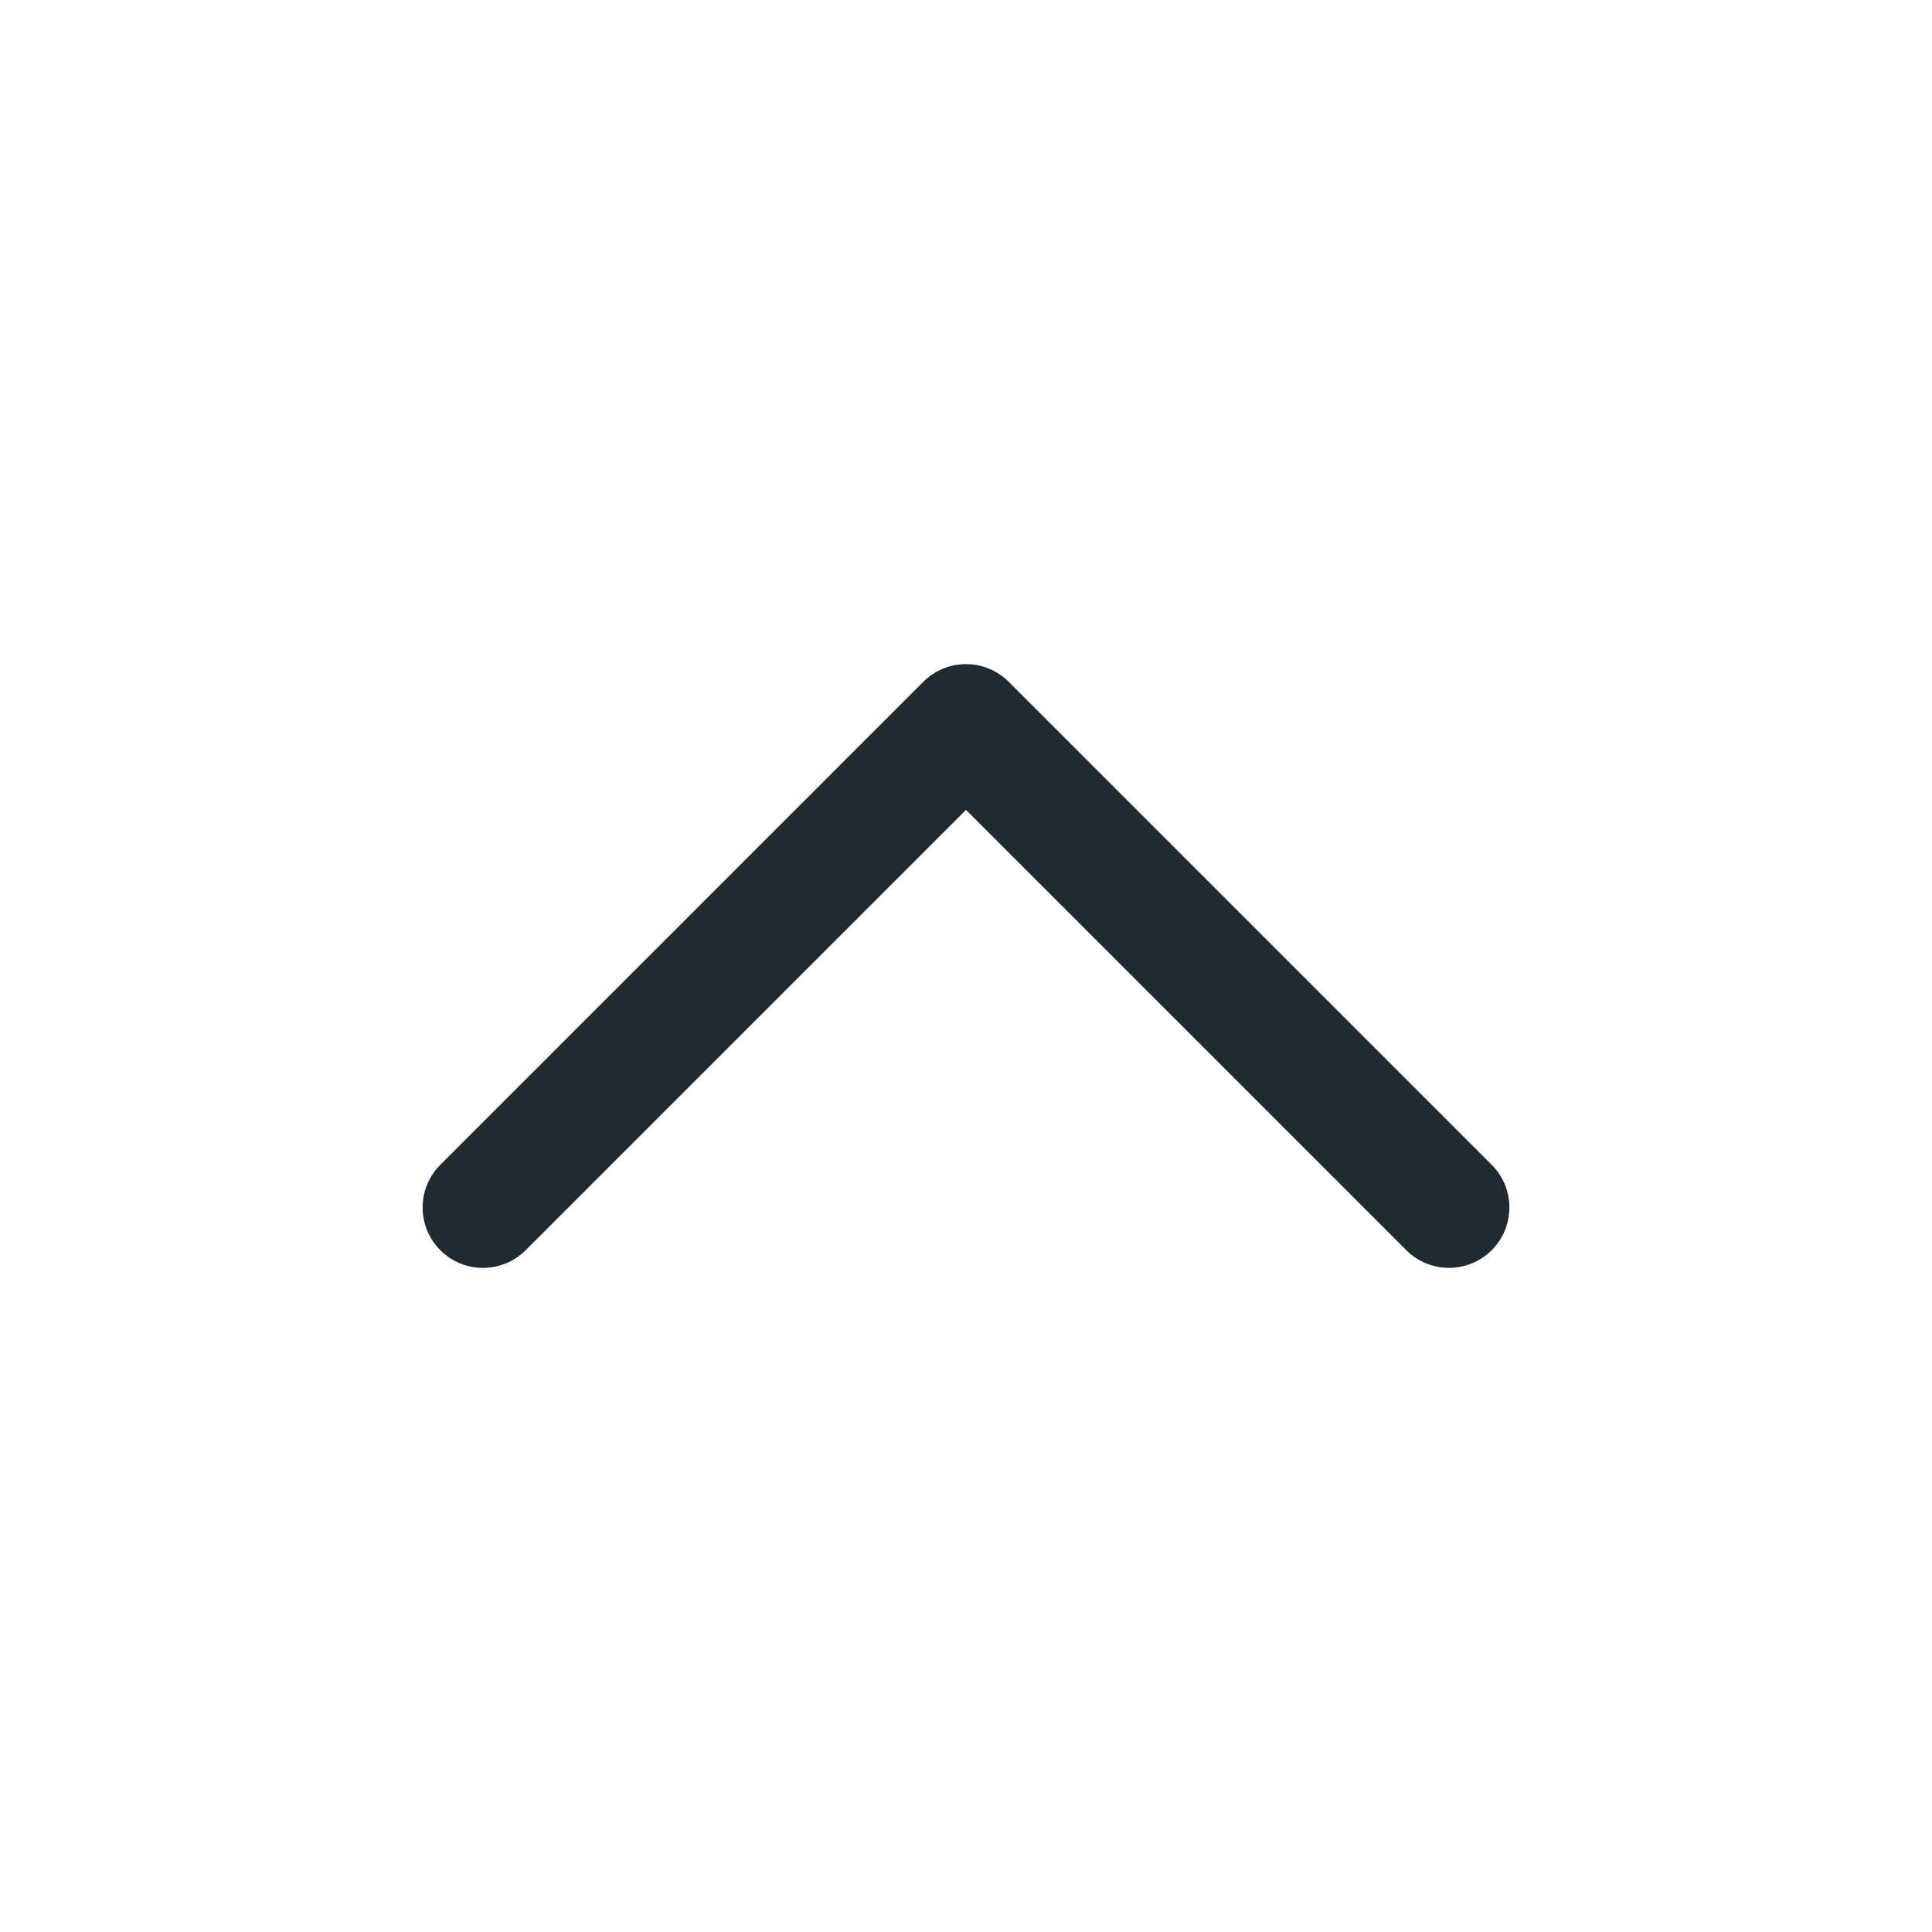 <svg xmlns="http://www.w3.org/2000/svg" width="20" height="20" viewBox="0 0 20 20" fill="none">
  <path fill-rule="evenodd" clip-rule="evenodd" d="M9.558 7.058C9.802 6.814 10.198 6.814 10.442 7.058L15.442 12.058C15.686 12.302 15.686 12.698 15.442 12.942C15.198 13.186 14.802 13.186 14.558 12.942L10 8.384L5.442 12.942C5.198 13.186 4.802 13.186 4.558 12.942C4.314 12.698 4.314 12.302 4.558 12.058L9.558 7.058Z" fill="#1F2B31"/>
</svg>
